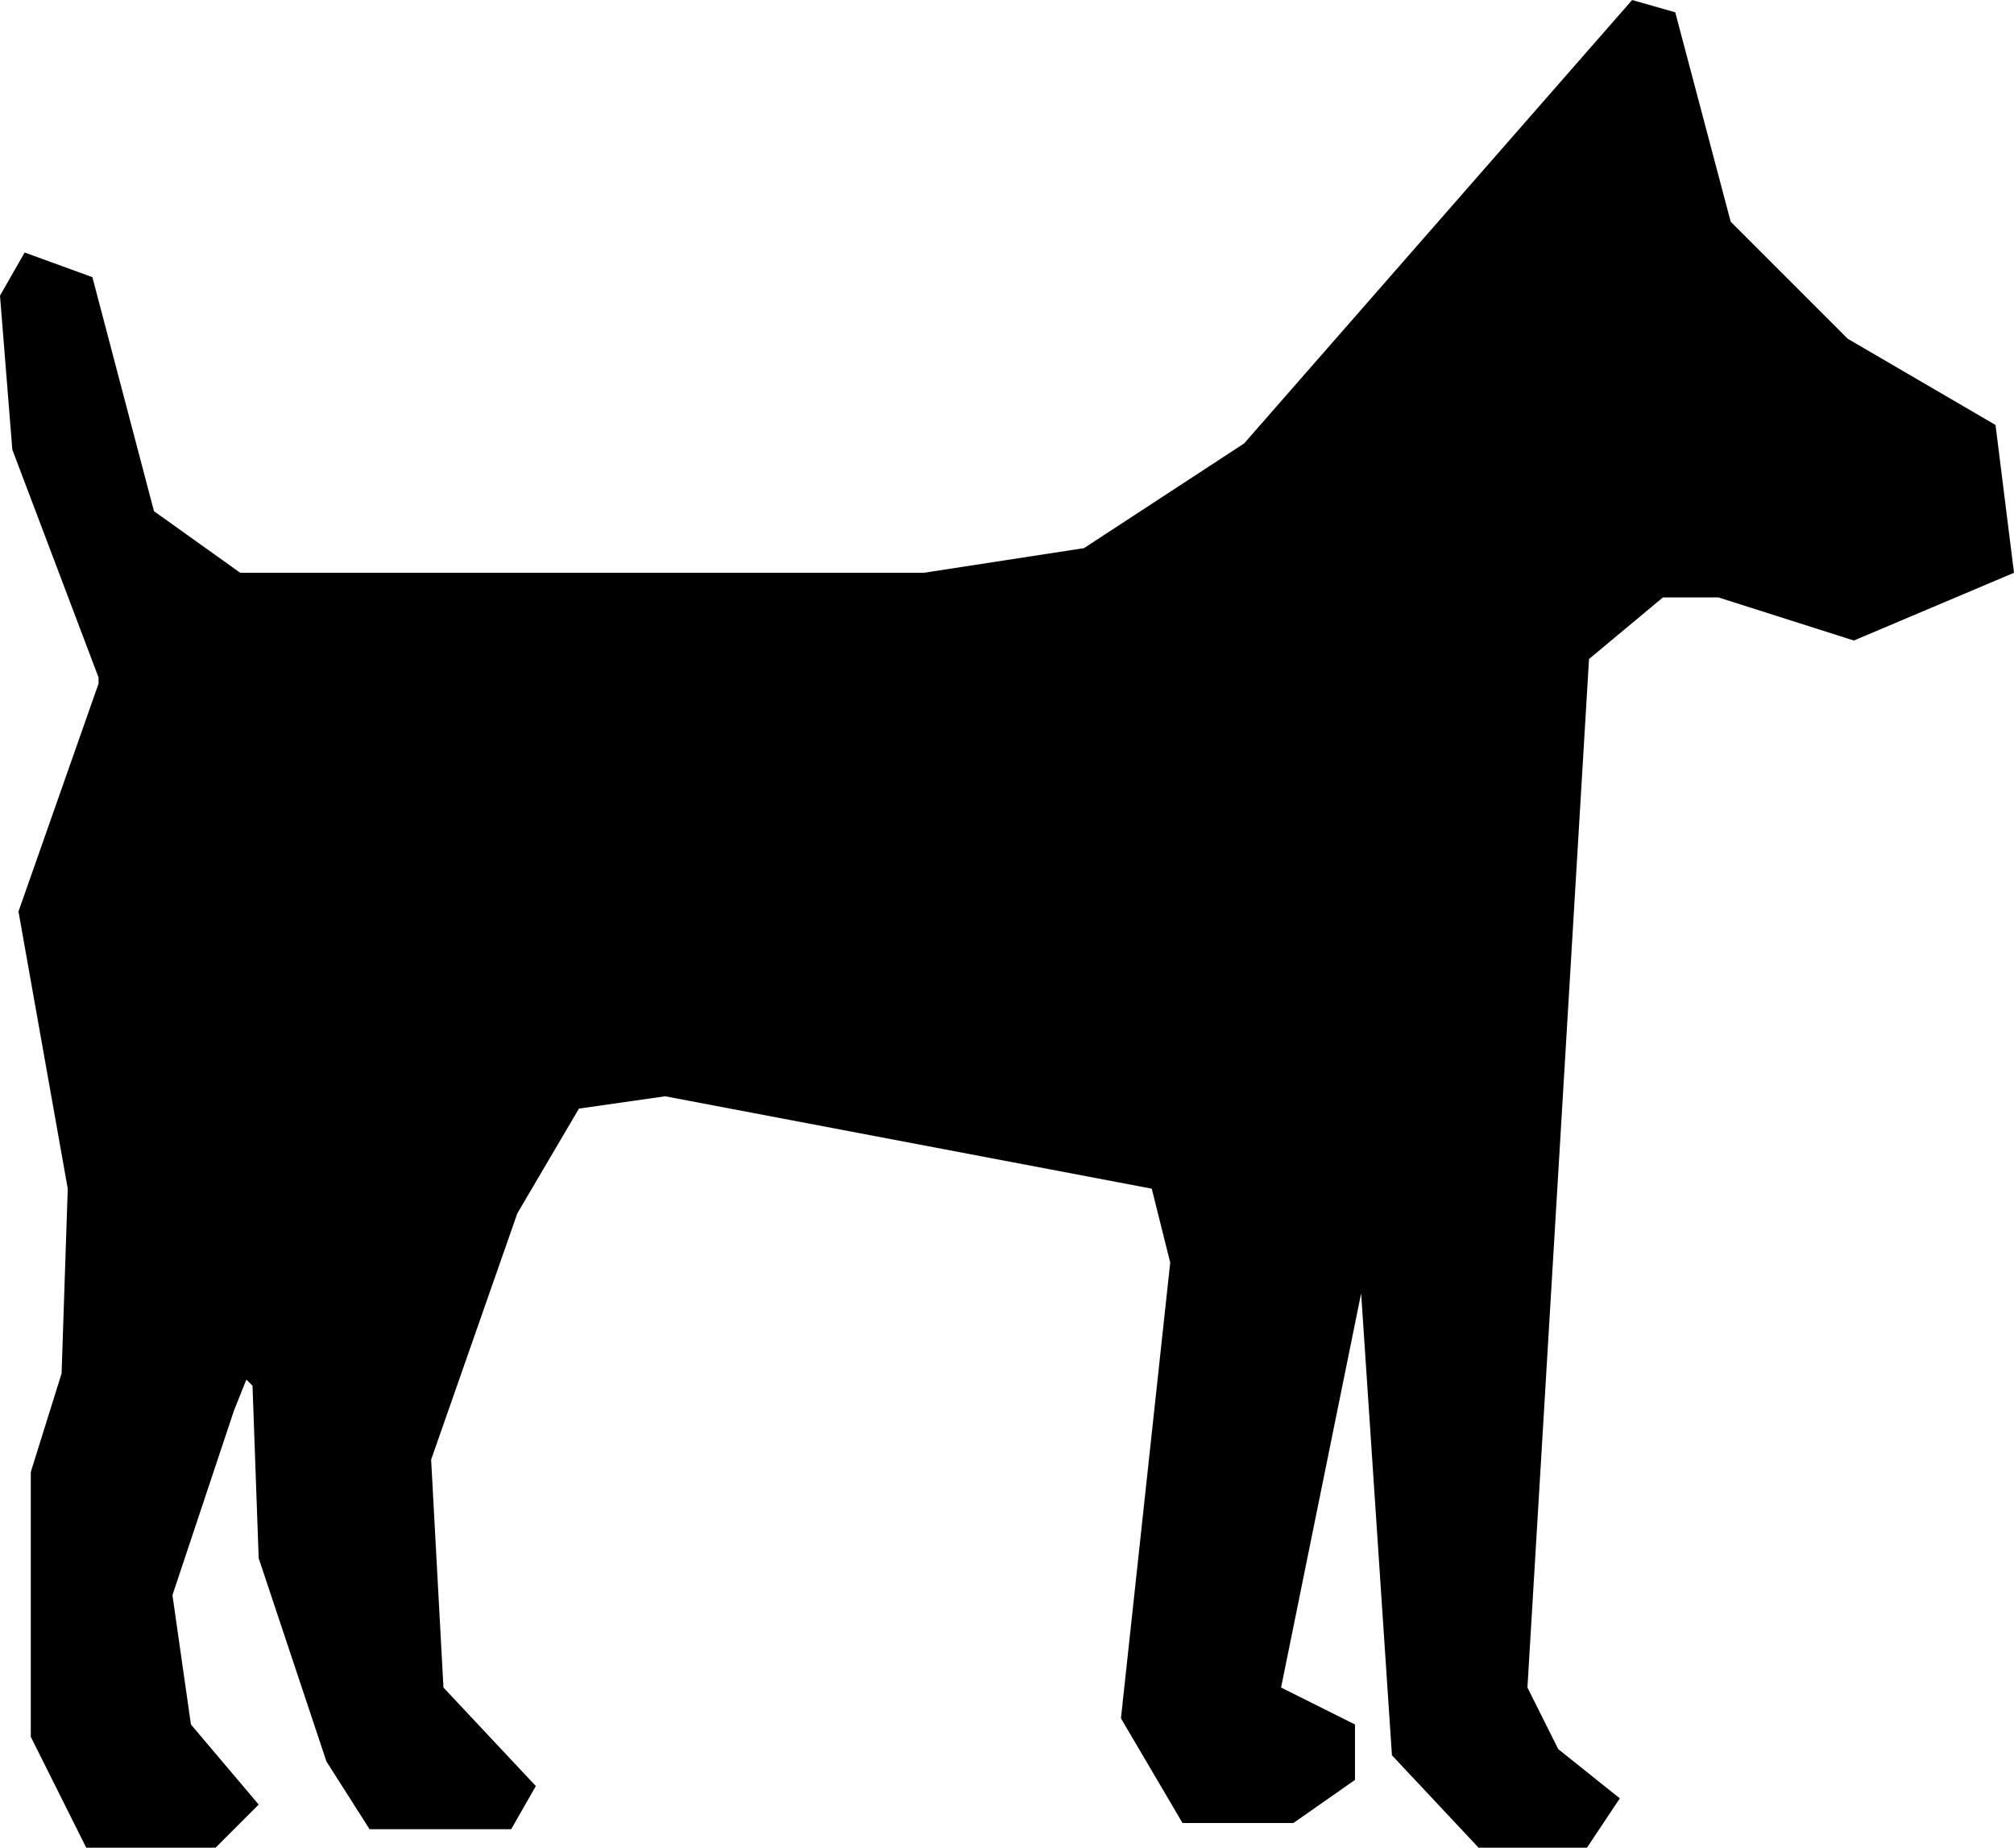<?xml version="1.0" encoding="utf-8"?>
<!-- Generator: Adobe Illustrator 19.0.0, SVG Export Plug-In . SVG Version: 6.00 Build 0)  -->
<svg version="1.1" id="Layer_1" xmlns="http://www.w3.org/2000/svg" xmlns:xlink="http://www.w3.org/1999/xlink" x="0px" y="0px"
	 viewBox="0 0 32.7 30" style="enable-background:new 0 0 32.7 30;" xml:space="preserve">
<style type="text/css">
	.st0{fill-rule:evenodd;clip-rule:evenodd;fill:#FFFFFF;}
</style>
<g>
	<path ng-class="{ '{{$ctrl.id}}': true}" d="M32.4,6.9L30,5.5l-1.9-1.9l-0.9-3.4L26.5,0l-6.3,7.2l-2.6,1.7l-2.6,0.4l-11.1,0L2.5,8.3l-1-3.8L0.4,4.1L0,4.8
		l0.2,2.5L1.6,11l0,0.1l-1.3,3.7l0.8,4.5l-0.1,3l-0.5,1.6l0,4.3L1.4,30l2.1,0l0.7-0.7L3.1,28l-0.3-2.1l1-3L4,22.4l0.1,0.1l0.1,2.8
		l1.1,3.3L6,29.7l2.3,0l0.4-0.7l-1.5-1.6l-0.2-3.7l1.4-4l1-1.7l1.4-0.2l7.9,1.5l0.3,1.2l-0.8,7.4l1,1.7h1.8l1-0.7L22,28l-1.2-0.6
		l1.3-6.4l0.5,7.5l1.5,1.6l1.6,0l0.6-0.9l-1-0.8l-0.5-1l1-16.7L27,9.7l0.9,0l2.2,0.7l2.6-1.1L32.4,6.9z M32.4,6.9"/>
</g>
</svg>
